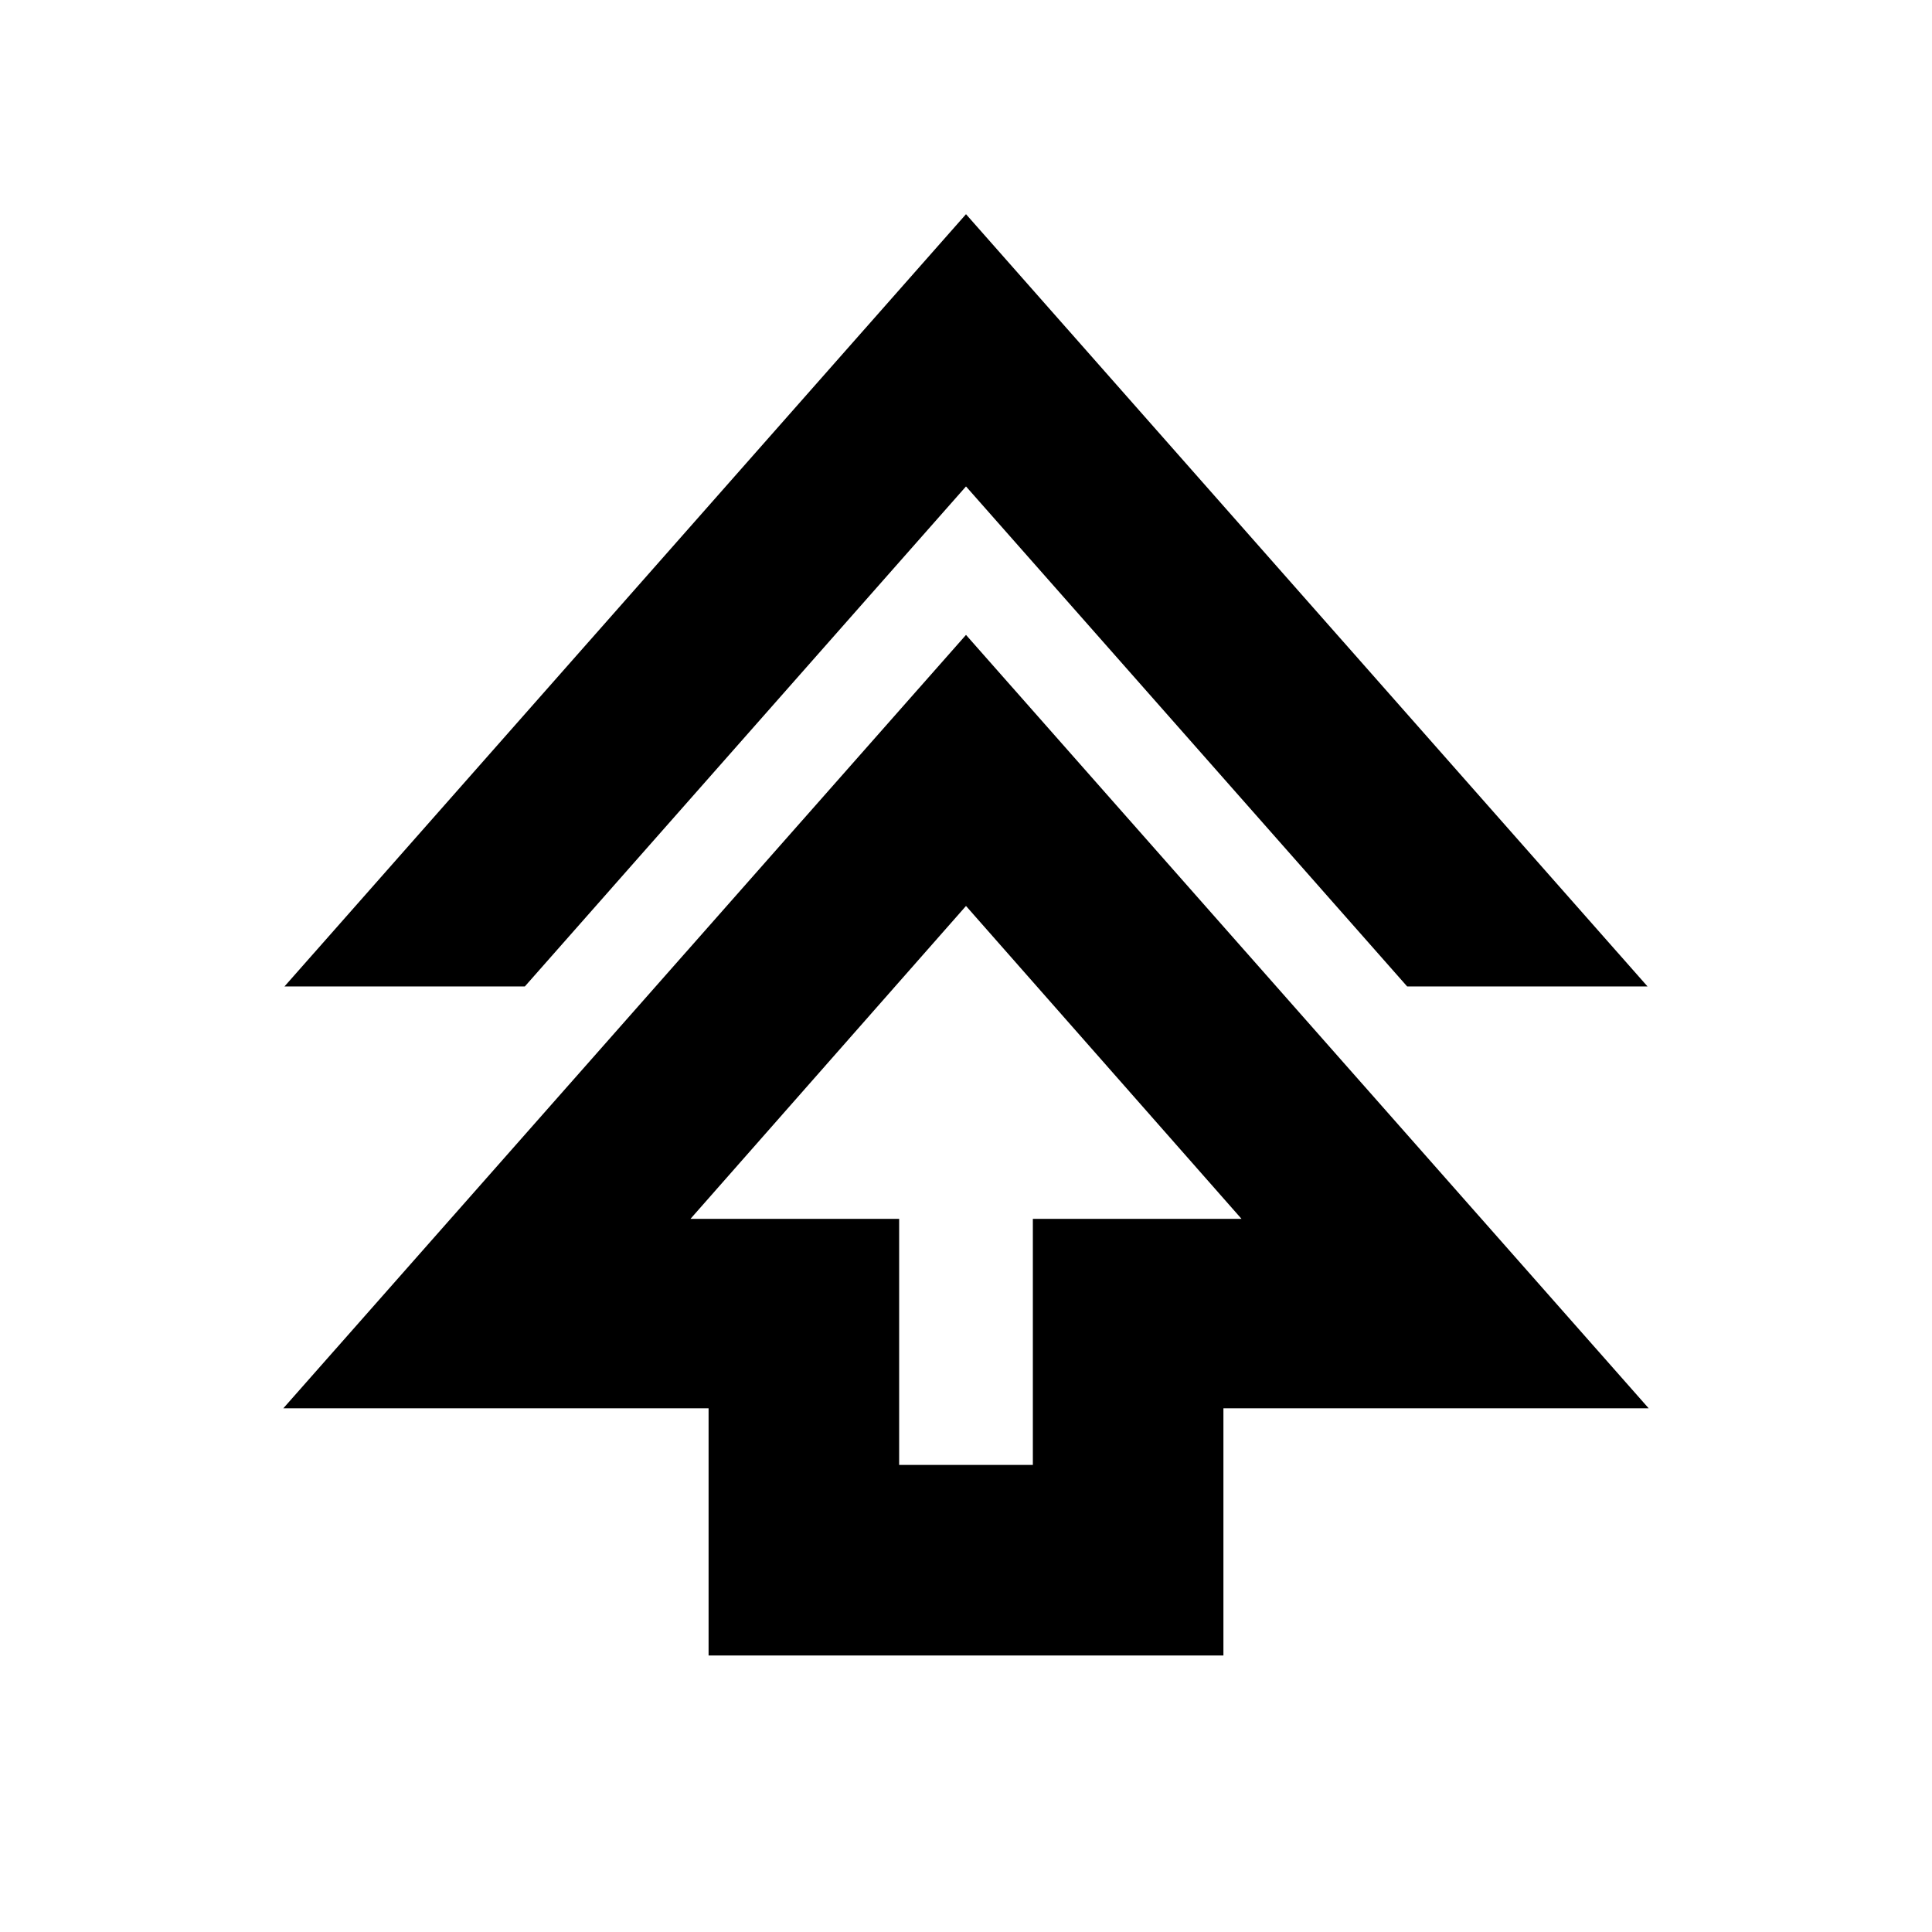<svg xmlns="http://www.w3.org/2000/svg" height="24" viewBox="0 -960 960 960" width="24"><path d="M352.09-137.39v-122.83H140.78L480-644.52l339.22 384.3H607.91v122.83H352.09Zm94.69-94.7h66.44v-122.26h103.69L480-509.83 343.09-354.35h103.69v122.26ZM141.35-469.83 480-853.57l338.65 383.74H699.22L480-718.3 260.78-469.83H141.35ZM480-354.35Z"/></svg>